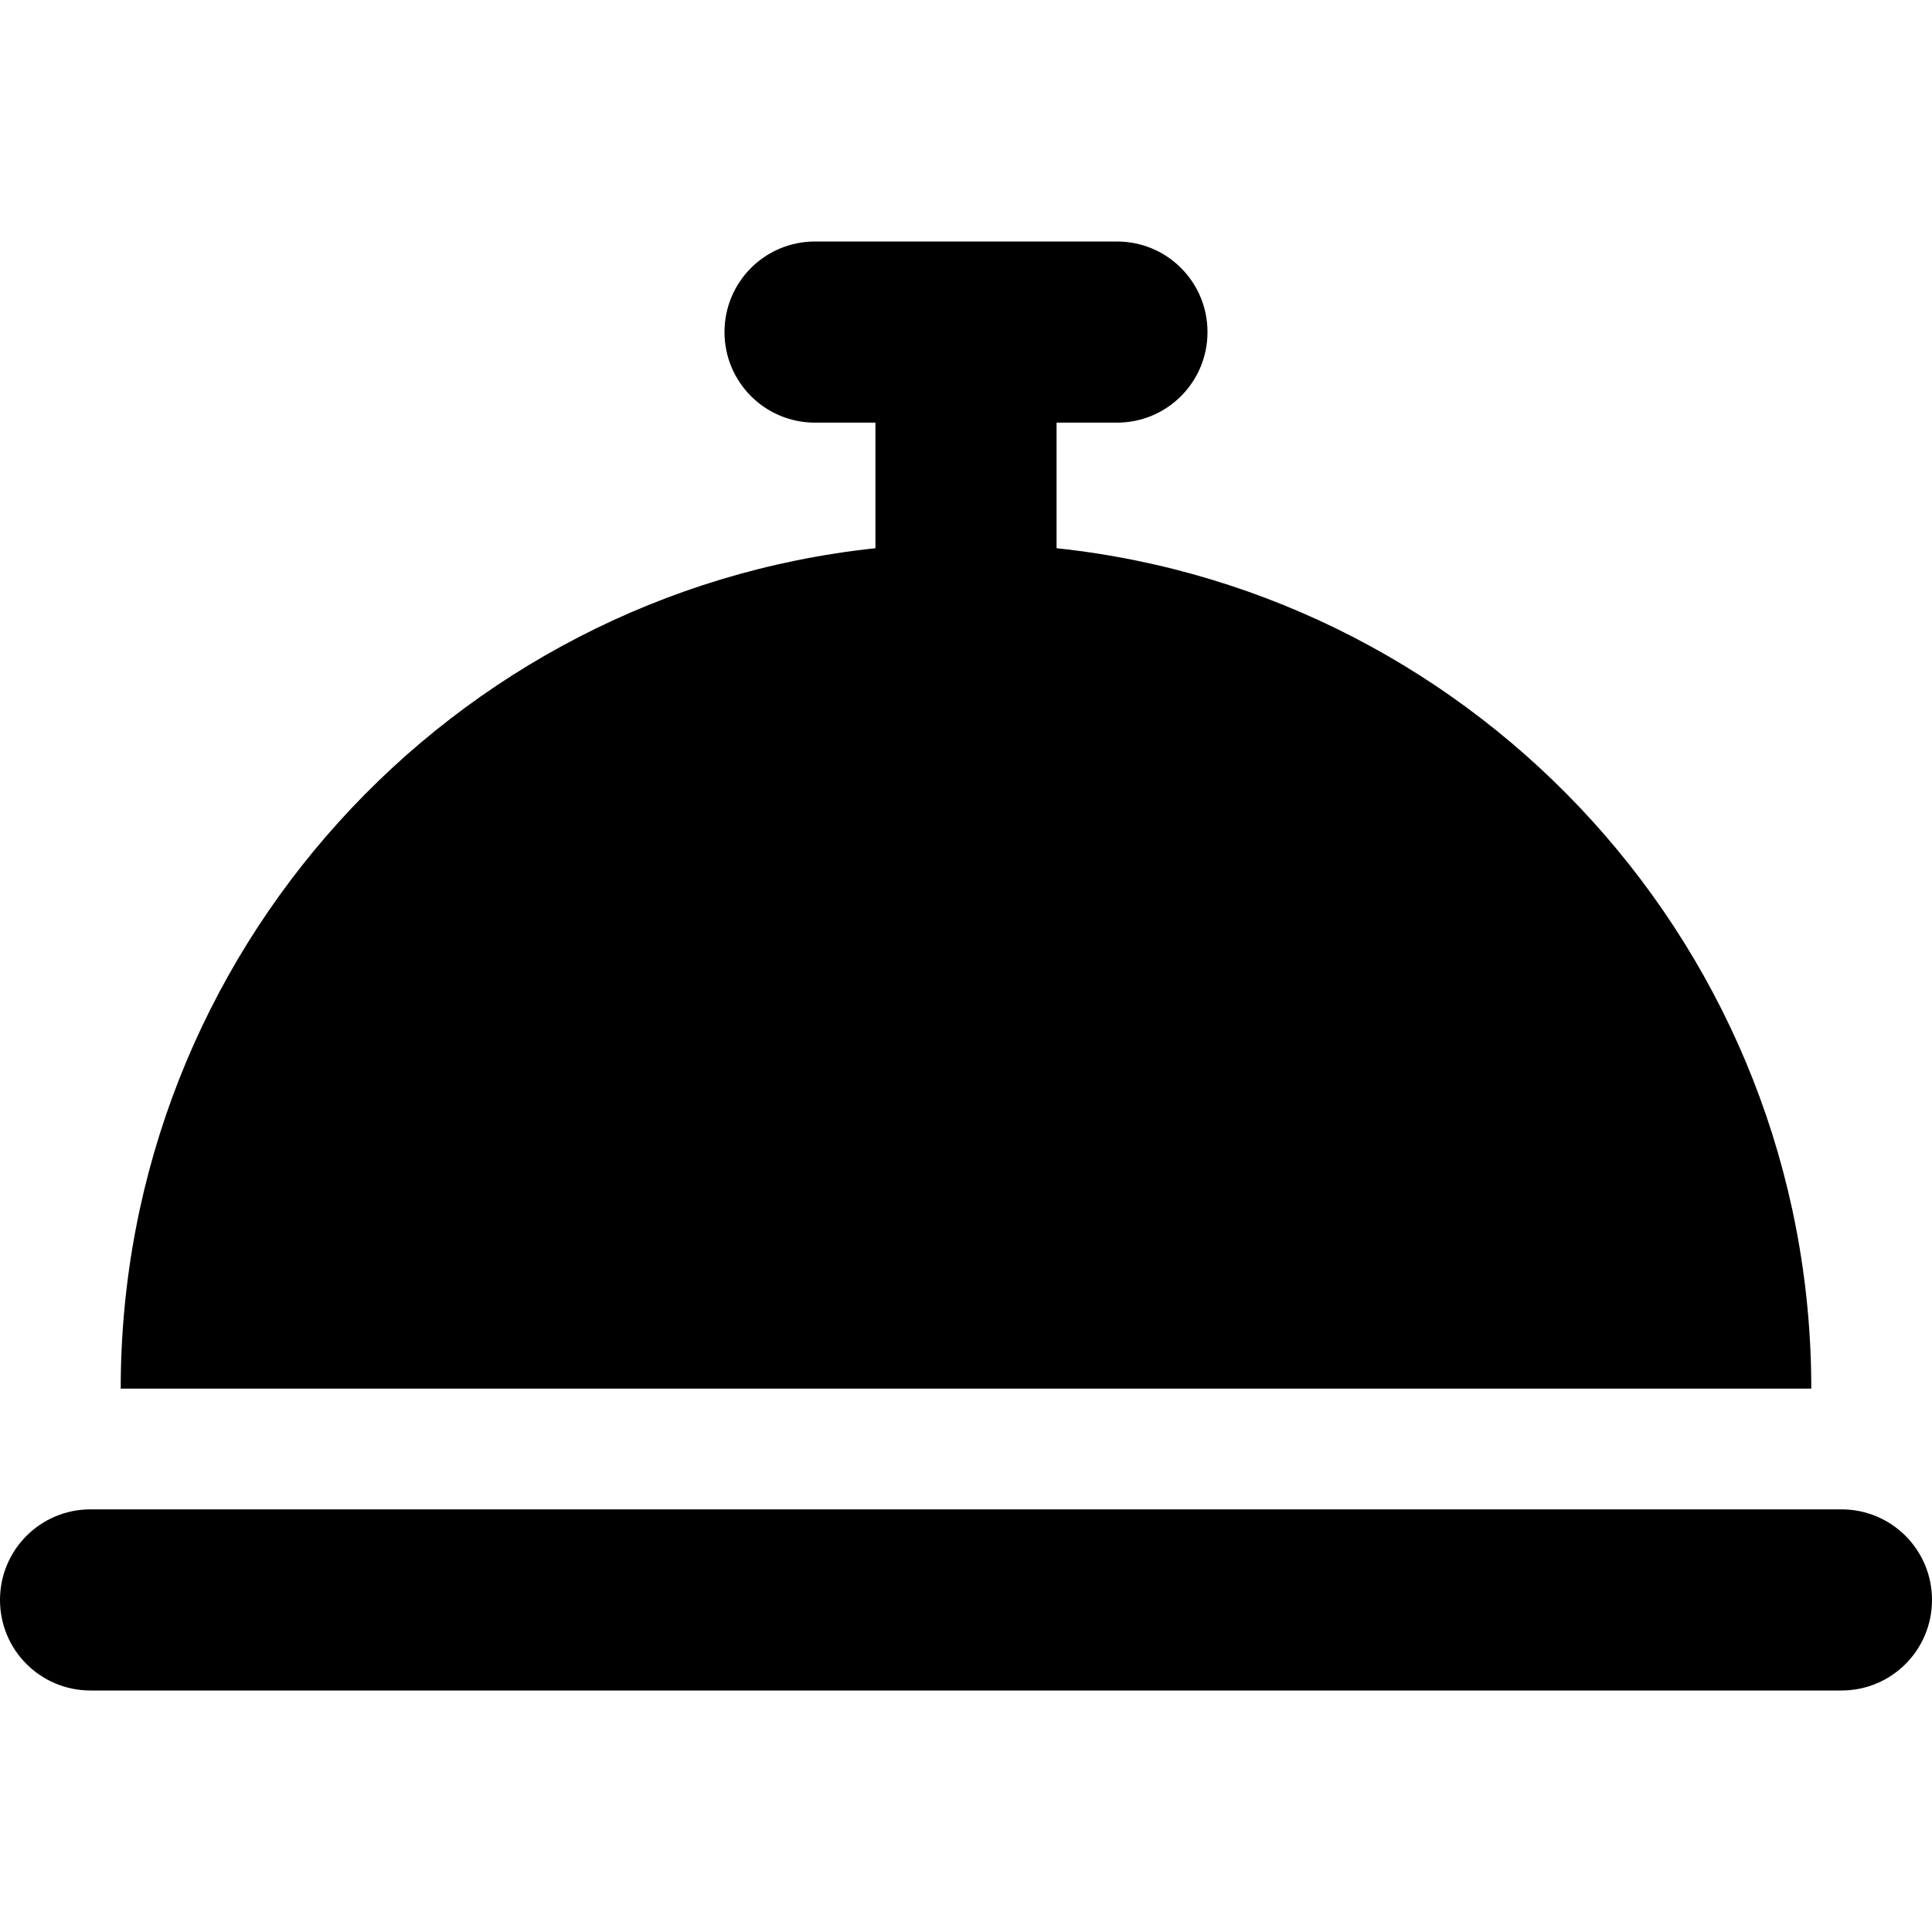<?xml version="1.0" encoding="UTF-8"?>
<svg xmlns="http://www.w3.org/2000/svg" xmlns:xlink="http://www.w3.org/1999/xlink" width="25px" height="25px" viewBox="0 0 25 25" version="1.1">
<g id="surface1">
<path style=" stroke:none;fill-rule:nonzero;fill:rgb(0%,0%,0%);fill-opacity:1;" d="M 10.547 3.125 C 9.898 3.125 9.375 3.648 9.375 4.297 C 9.375 4.945 9.898 5.469 10.547 5.469 L 11.328 5.469 L 11.328 7.094 C 5.84 7.676 1.562 12.324 1.562 17.969 L 23.438 17.969 C 23.438 12.324 19.16 7.676 13.672 7.094 L 13.672 5.469 L 14.453 5.469 C 15.102 5.469 15.625 4.945 15.625 4.297 C 15.625 3.648 15.102 3.125 14.453 3.125 Z M 1.172 19.531 C 0.523 19.531 0 20.055 0 20.703 C 0 21.352 0.523 21.875 1.172 21.875 L 23.828 21.875 C 24.477 21.875 25 21.352 25 20.703 C 25 20.055 24.477 19.531 23.828 19.531 Z M 1.172 19.531 "/>
</g>
</svg>
